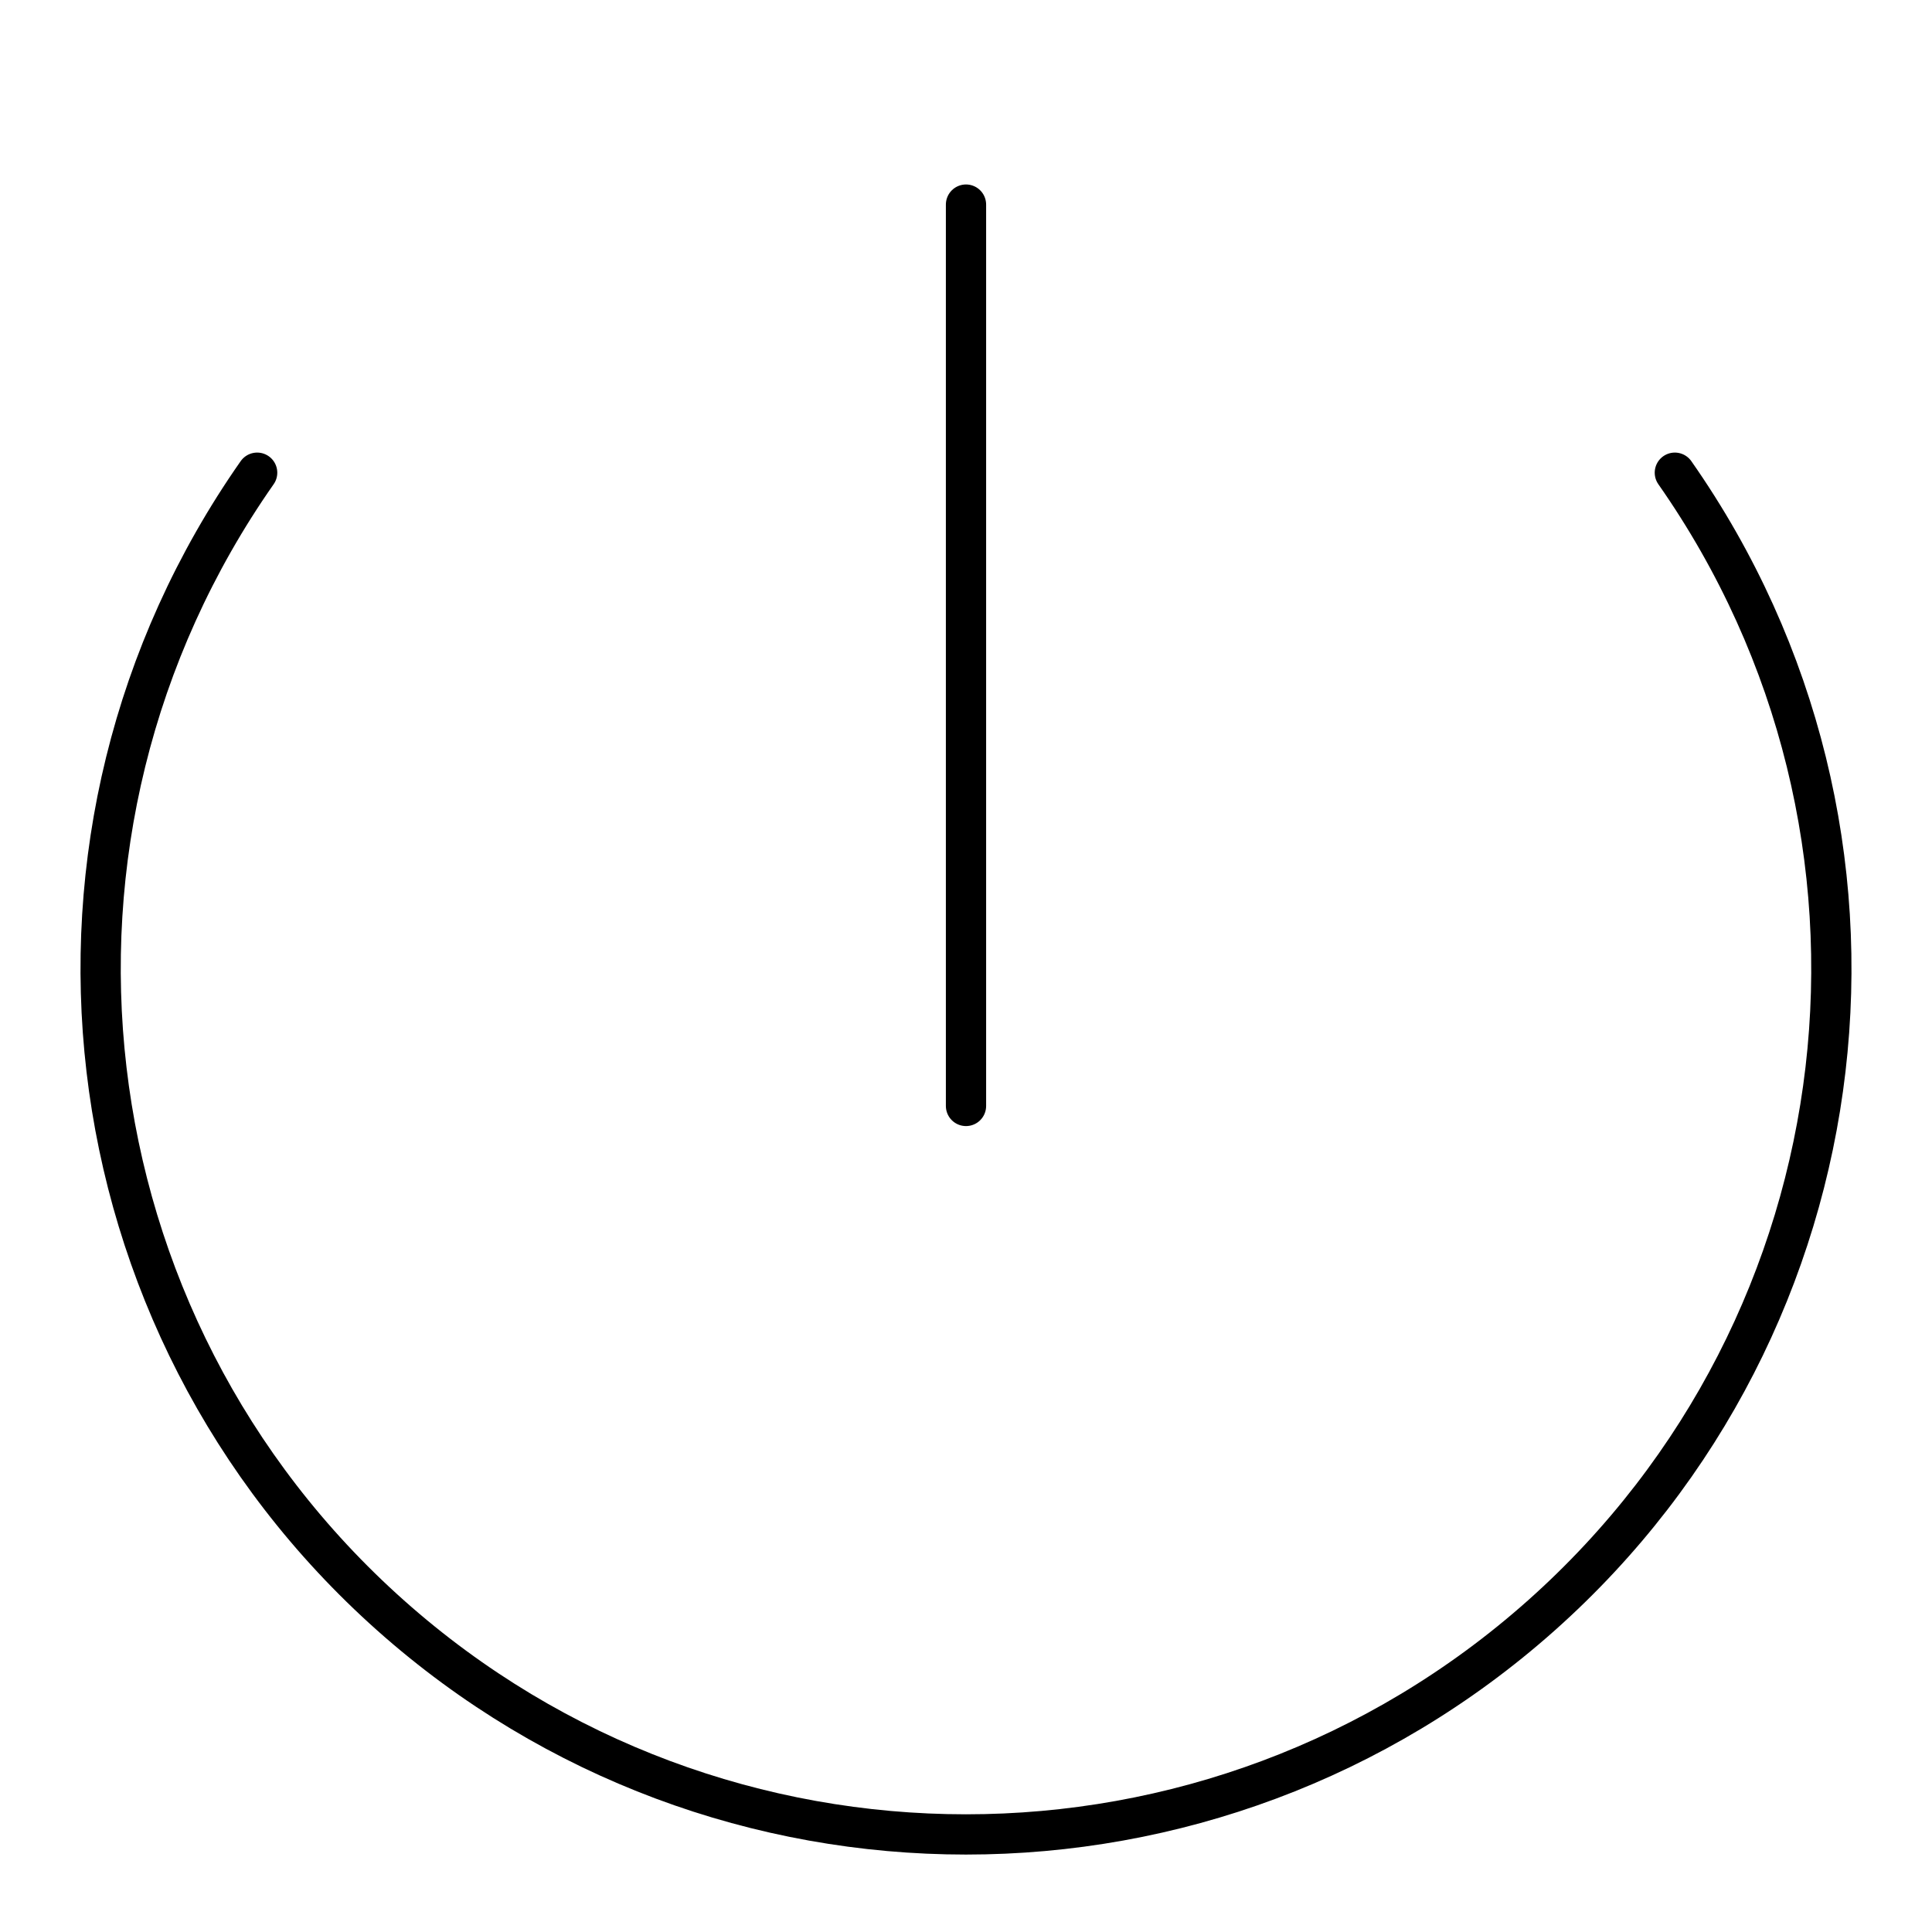 <?xml version="1.0" encoding="UTF-8"?><svg id="b" xmlns="http://www.w3.org/2000/svg" viewBox="0 0 48 48"><defs><style>.h{fill:none;stroke:#000;stroke-linecap:round;stroke-linejoin:round;}</style></defs><path id="f" class="h" d="M41.611,11.744c6.257,8.936,4.83,21.141-3.319,28.393-8.149,7.252-20.437,7.252-28.585,0C1.559,32.885.132,20.68,6.389,11.744"/><path id="g" class="h" d="M24,5.083v22.394"/></svg>